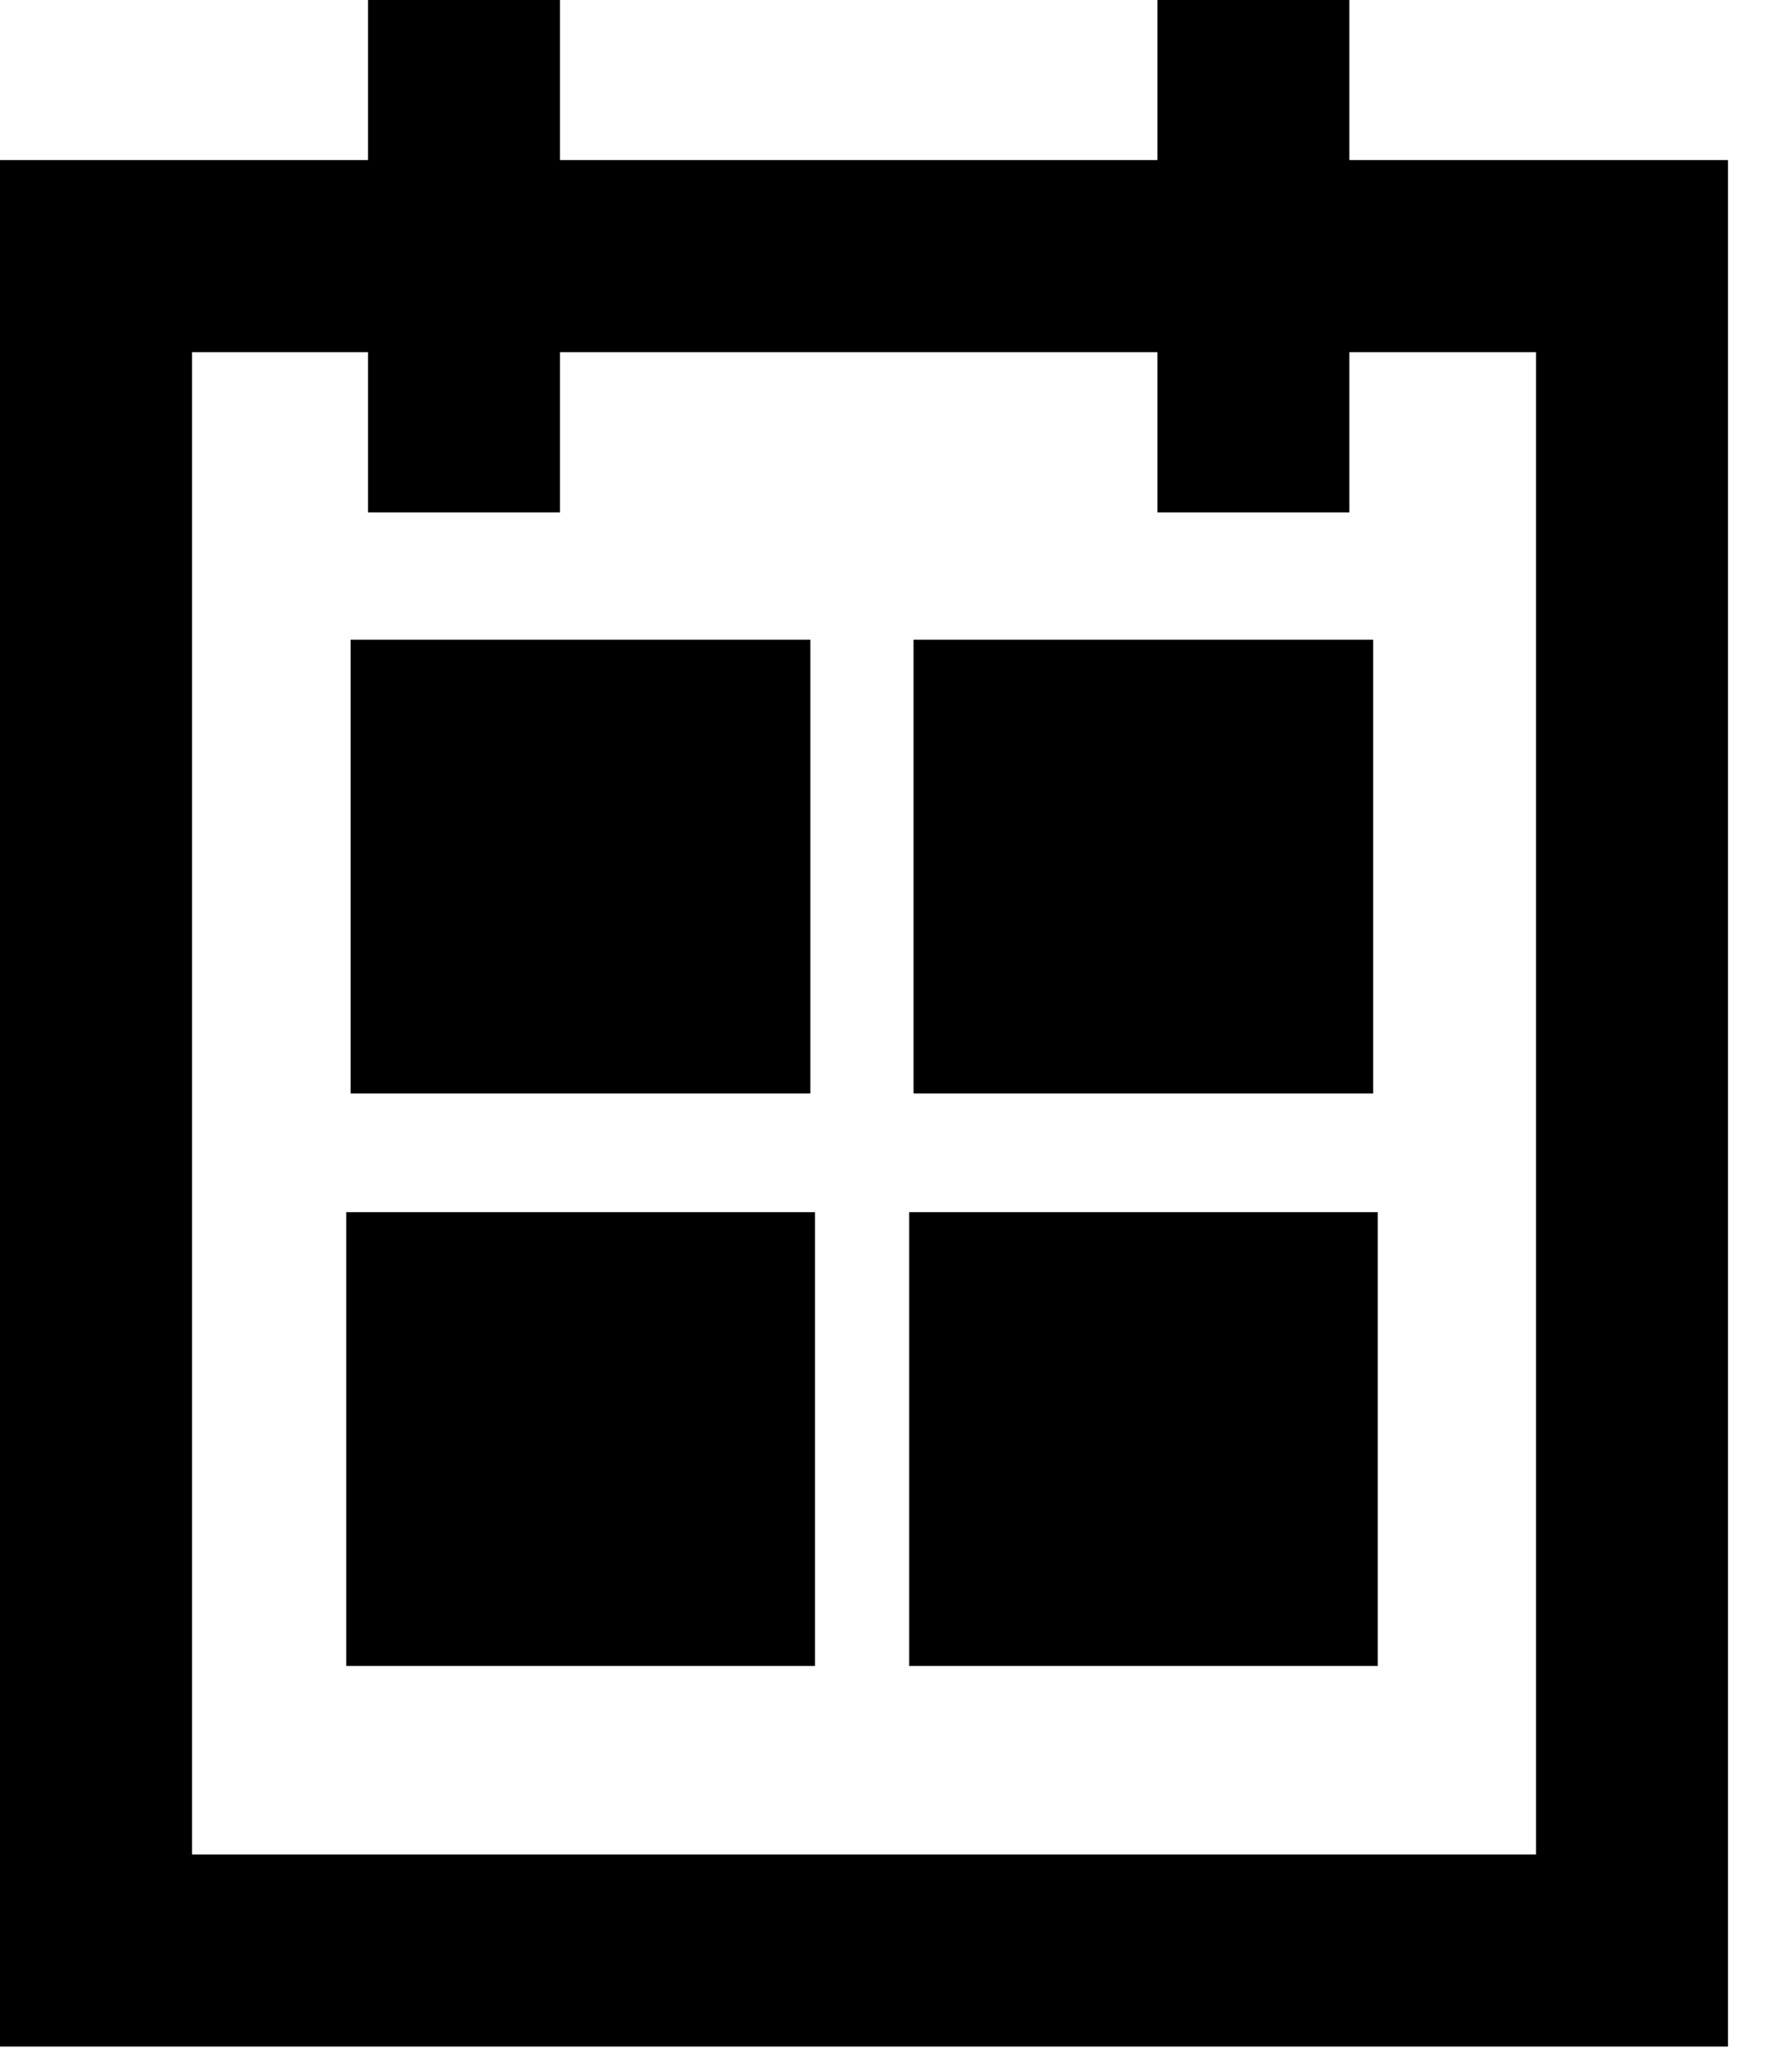<?xml version="1.0" encoding="UTF-8" ?>
<svg width="14px" height="16px" viewBox="0 0 14 16" version="1.1" xmlns="http://www.w3.org/2000/svg" xmlns:xlink="http://www.w3.org/1999/xlink">
    <!-- Generator: Sketch 57 (83077) - https://sketch.com -->
    <title>日志调查</title>
    <desc>Created with Sketch.</desc>
    <g id="Page-1" stroke="none" stroke-width="1" fill-rule="evenodd">
        <g id="导航模块02" transform="translate(-443, -210)">
            <g id="Group-Copy-4">
                <g id="Group-38">
                    <g id="Group-29" transform="translate(0, 0.992)">
                        <g id="编组" transform="translate(0, 116.008)">
                            <g id="日志调查" transform="translate(443, 93)">
                                <path d="M9.042,-0 L9.042,1.25 L4.375,1.25 L4.375,-0 L2.875,-0 L2.875,1.25 L0,1.25 L0,15.98 L13.5,15.98 L13.5,1.25 L10.542,1.25 L10.542,-0 L9.042,-0 Z M10.542,4.001 L10.542,2.75 L12,2.75 L12,14.48 L1.5,14.48 L1.5,2.75 L2.875,2.75 L2.875,4.001 L4.375,4.001 L4.375,2.75 L9.042,2.75 L9.042,4.001 L10.542,4.001 Z" id="Fill-1"></path>
                                <polygon id="Fill-2" points="2.739 8.538 6.331 8.538 6.331 4.995 2.739 4.995"></polygon>
                                <polygon id="Fill-3" points="2.705 13.008 6.367 13.008 6.367 9.465 2.705 9.465"></polygon>
                                <polygon id="Fill-4" points="7.137 8.538 10.728 8.538 10.728 4.995 7.137 4.995"></polygon>
                                <polygon id="Fill-5" points="7.103 13.008 10.764 13.008 10.764 9.465 7.103 9.465"></polygon>
                            </g>
                        </g>
                    </g>
                </g>
            </g>
        </g>
    </g>
</svg>